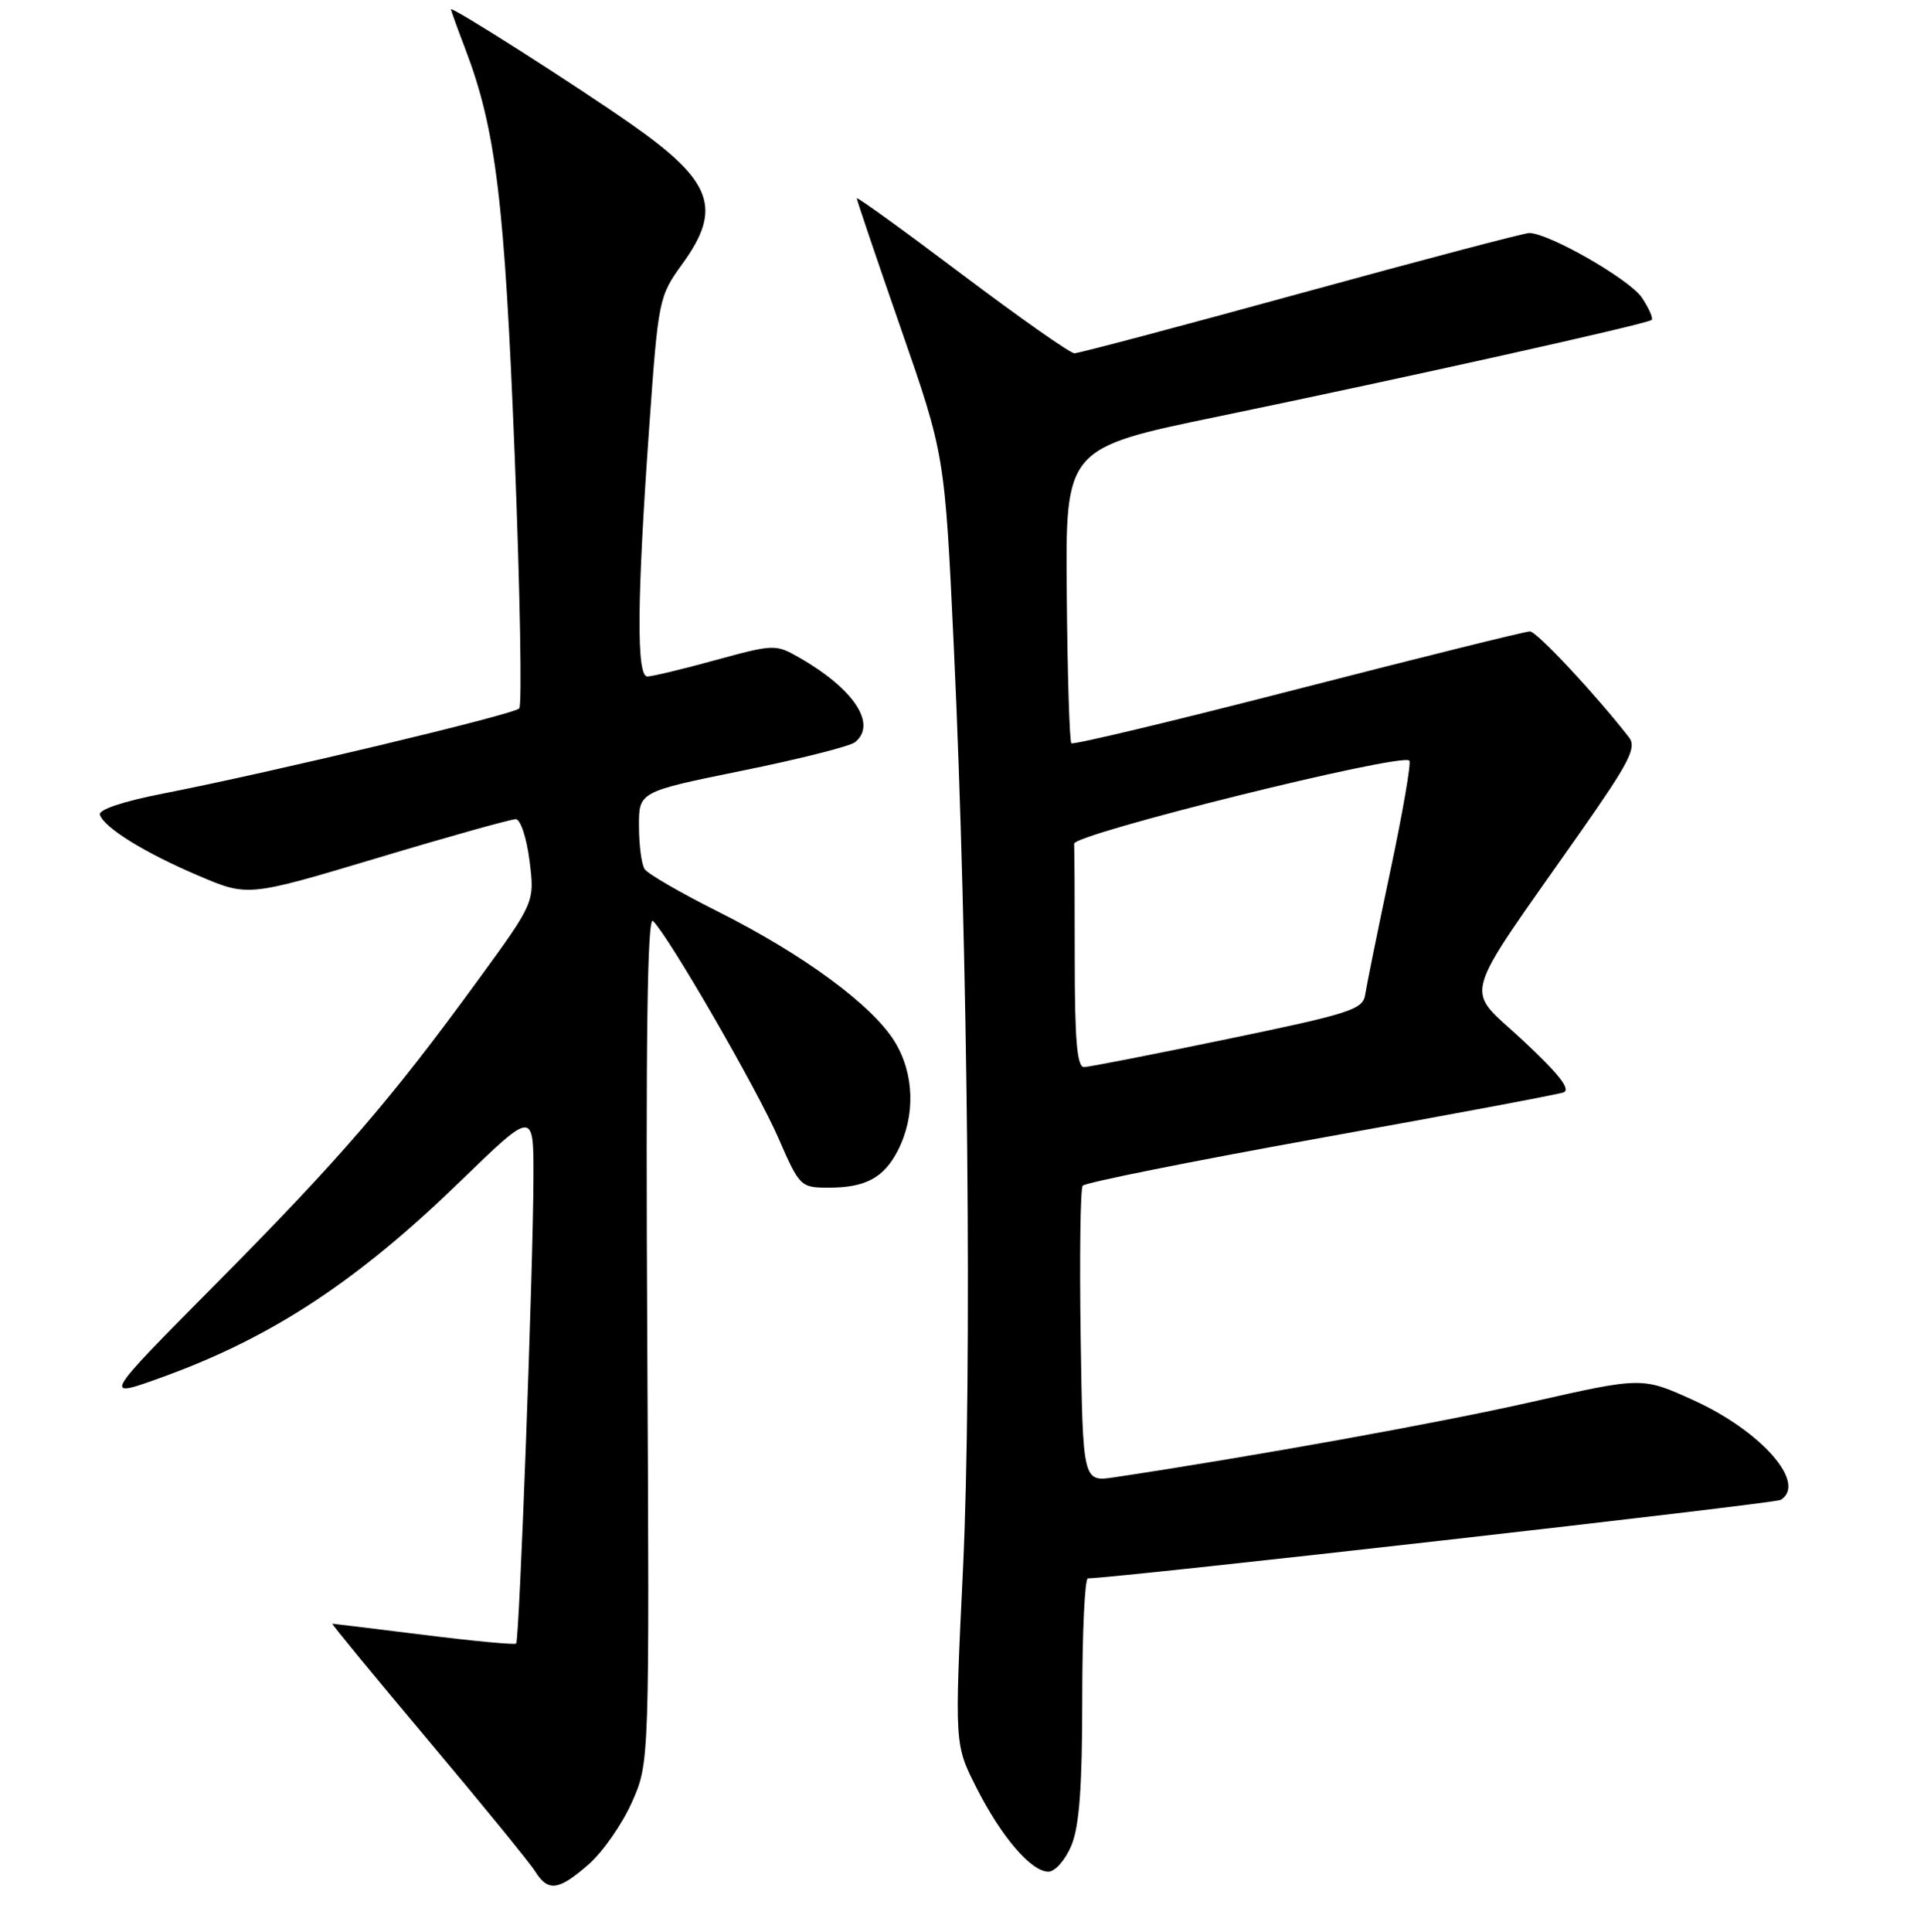 <?xml version="1.0" encoding="UTF-8" standalone="no"?>
<!DOCTYPE svg PUBLIC "-//W3C//DTD SVG 1.1//EN" "http://www.w3.org/Graphics/SVG/1.1/DTD/svg11.dtd" >
<svg xmlns="http://www.w3.org/2000/svg" xmlns:xlink="http://www.w3.org/1999/xlink" version="1.1" viewBox="0 0 256 257">
 <g >
 <path fill="currentColor"
d=" M 78.34 248.01 C 80.21 246.36 82.80 242.65 84.08 239.76 C 86.42 234.50 86.42 234.50 86.12 178.00 C 85.91 138.21 86.13 121.80 86.88 122.52 C 88.97 124.53 100.71 144.84 103.55 151.36 C 106.40 157.89 106.51 158.00 110.29 158.00 C 115.14 158.00 117.59 156.69 119.44 153.11 C 121.83 148.49 121.68 142.83 119.03 138.55 C 116.03 133.69 106.89 126.98 95.50 121.26 C 90.55 118.78 86.17 116.24 85.77 115.62 C 85.36 115.01 85.02 112.44 85.02 109.91 C 85.00 105.33 85.00 105.33 98.75 102.53 C 106.31 101.00 113.06 99.29 113.75 98.75 C 116.75 96.37 113.63 91.64 106.32 87.47 C 103.22 85.69 102.94 85.70 95.20 87.82 C 90.83 89.02 86.75 90.00 86.13 90.00 C 84.67 90.00 84.75 79.85 86.37 57.00 C 87.59 39.76 87.66 39.44 90.80 35.10 C 96.14 27.75 94.82 24.11 84.06 16.57 C 76.49 11.27 60.00 0.76 60.00 1.24 C 60.00 1.38 60.86 3.77 61.92 6.54 C 65.99 17.24 67.14 26.76 68.48 60.50 C 69.20 78.65 69.47 93.84 69.09 94.25 C 68.35 95.05 36.29 102.71 21.71 105.57 C 16.37 106.61 13.07 107.72 13.29 108.39 C 13.86 110.12 19.28 113.47 26.44 116.51 C 32.99 119.30 32.99 119.30 50.25 114.13 C 59.74 111.28 68.01 108.97 68.63 108.98 C 69.26 108.99 70.08 111.48 70.46 114.52 C 71.15 120.04 71.15 120.04 63.59 130.41 C 51.99 146.33 45.22 154.17 28.70 170.83 C 13.50 186.16 13.50 186.16 21.86 183.11 C 36.30 177.84 47.56 170.42 61.25 157.15 C 71.00 147.70 71.00 147.70 70.98 156.60 C 70.95 168.56 69.11 218.22 68.68 218.65 C 68.50 218.84 62.98 218.32 56.42 217.50 C 49.86 216.69 44.37 216.01 44.22 216.01 C 44.06 216.00 49.78 222.96 56.93 231.46 C 64.08 239.96 70.50 247.83 71.21 248.96 C 72.93 251.72 74.32 251.53 78.34 248.01 Z  M 142.55 245.53 C 143.61 242.99 144.00 237.77 144.00 226.03 C 144.00 217.21 144.34 209.99 144.75 209.98 C 149.19 209.88 236.14 200.03 236.93 199.54 C 240.48 197.35 234.36 190.37 225.29 186.26 C 218.50 183.18 218.50 183.18 203.70 186.53 C 191.36 189.32 166.92 193.73 148.29 196.53 C 144.08 197.16 144.08 197.16 143.79 177.83 C 143.63 167.20 143.75 158.16 144.06 157.74 C 144.36 157.33 158.54 154.49 175.56 151.42 C 192.57 148.36 207.18 145.63 208.00 145.34 C 209.07 144.98 207.51 142.97 202.62 138.40 C 194.79 131.09 194.01 133.91 210.35 110.60 C 216.80 101.40 217.80 99.45 216.75 98.10 C 212.33 92.41 204.47 84.00 203.57 84.00 C 202.98 83.99 189.11 87.44 172.74 91.65 C 156.37 95.87 142.79 99.12 142.55 98.88 C 142.31 98.64 142.03 89.71 141.94 79.03 C 141.76 59.61 141.76 59.61 162.13 55.40 C 187.32 50.19 219.25 43.08 219.77 42.56 C 219.99 42.35 219.41 41.02 218.48 39.62 C 216.90 37.21 206.09 31.00 203.47 31.00 C 202.80 31.00 189.15 34.60 173.12 39.00 C 157.10 43.40 143.53 47.00 142.96 47.00 C 142.39 47.00 135.65 42.26 127.96 36.47 C 120.28 30.68 114.00 26.14 114.00 26.38 C 114.00 26.61 116.63 34.39 119.85 43.65 C 125.71 60.50 125.71 60.50 126.91 86.00 C 128.80 126.25 129.36 182.92 128.13 208.79 C 127.01 232.08 127.01 232.08 129.90 237.79 C 133.23 244.37 137.20 249.00 139.50 249.00 C 140.38 249.00 141.75 247.44 142.55 245.53 Z  M 143.00 127.50 C 143.00 119.53 142.97 112.66 142.92 112.25 C 142.79 110.96 186.46 100.12 187.52 101.19 C 187.79 101.45 186.64 108.08 184.98 115.92 C 183.32 123.76 181.82 131.15 181.64 132.34 C 181.35 134.30 179.62 134.85 163.41 138.21 C 153.56 140.25 144.94 141.94 144.25 141.96 C 143.31 141.99 143.00 138.46 143.00 127.50 Z "/>
</g>
</svg>